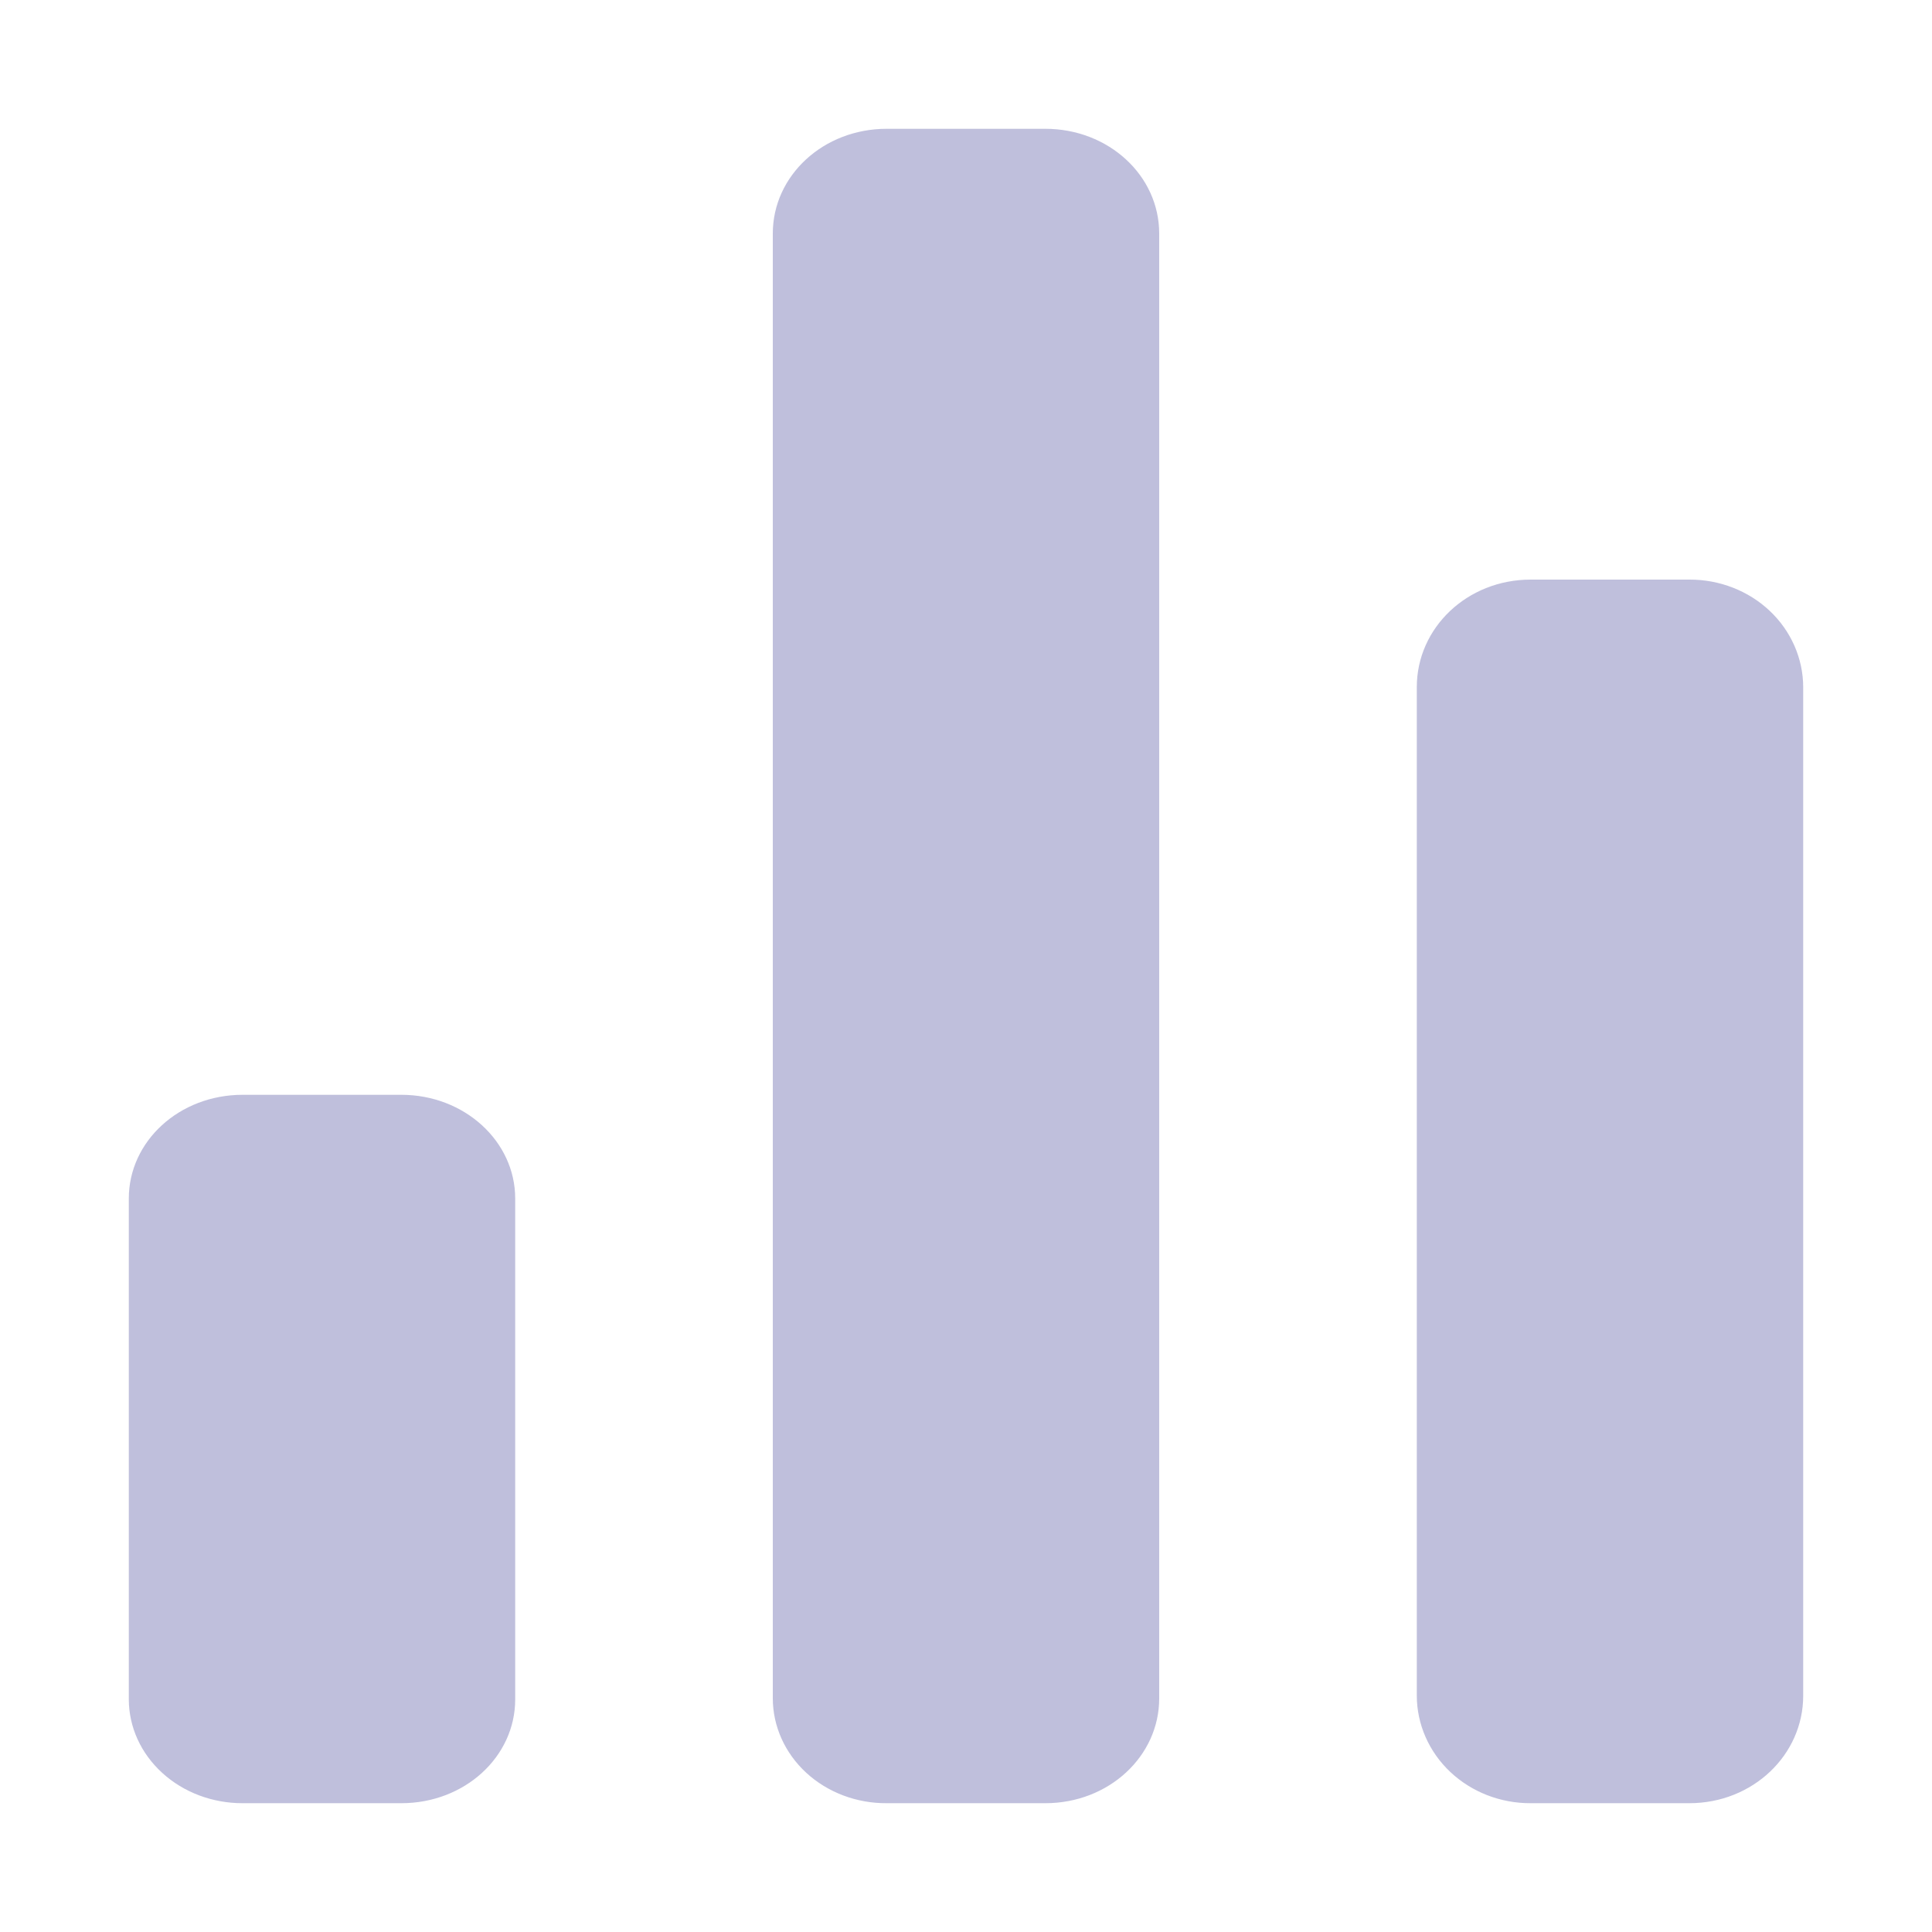 <?xml version="1.0" encoding="UTF-8"?>
<svg width="30px" height="30px" viewBox="0 0 30 30" version="1.1" xmlns="http://www.w3.org/2000/svg" xmlns:xlink="http://www.w3.org/1999/xlink">
    <!-- Generator: Sketch 46.1 (44463) - http://www.bohemiancoding.com/sketch -->
    <title>数据概括.nor</title>
    <desc>Created with Sketch.</desc>
    <defs></defs>
    <g id="Symbols" stroke="none" stroke-width="1" fill="none" fill-rule="evenodd">
        <g id="数据概括.nor" fill-rule="nonzero" fill="#BFBFDC">
            <path d="M2,18.611 C2,17.721 2.784,17 3.768,17 L6.232,17 C7.21,17 8,17.721 8,18.611 L8,26.388 C8,27.279 7.216,28 6.232,28 L3.768,28 C3.3,28.001 2.851,27.832 2.52,27.53 C2.188,27.228 2.001,26.817 2,26.388 L2,18.611 Z M22,10.67 C22,9.747 22.784,9 23.768,9 L26.232,9 C26.7,8.998 27.149,9.173 27.481,9.486 C27.812,9.799 27.999,10.225 28,10.669 L28,26.331 C28,27.252 27.216,28 26.232,28 L23.768,28 C23.3,28.002 22.851,27.827 22.519,27.514 C22.188,27.201 22.001,26.775 22,26.331 L22,10.669 L22,10.67 Z M12,3.626 C12,2.728 12.784,2 13.768,2 L16.232,2 C17.21,2 18,2.722 18,3.627 L18,26.373 C18,27.272 17.216,28 16.232,28 L13.768,28 C13.301,28.003 12.852,27.833 12.52,27.528 C12.188,27.222 12.001,26.807 12,26.373 L12,3.627 L12,3.626 Z" id="Shape"></path>
        </g>
    </g>
</svg>